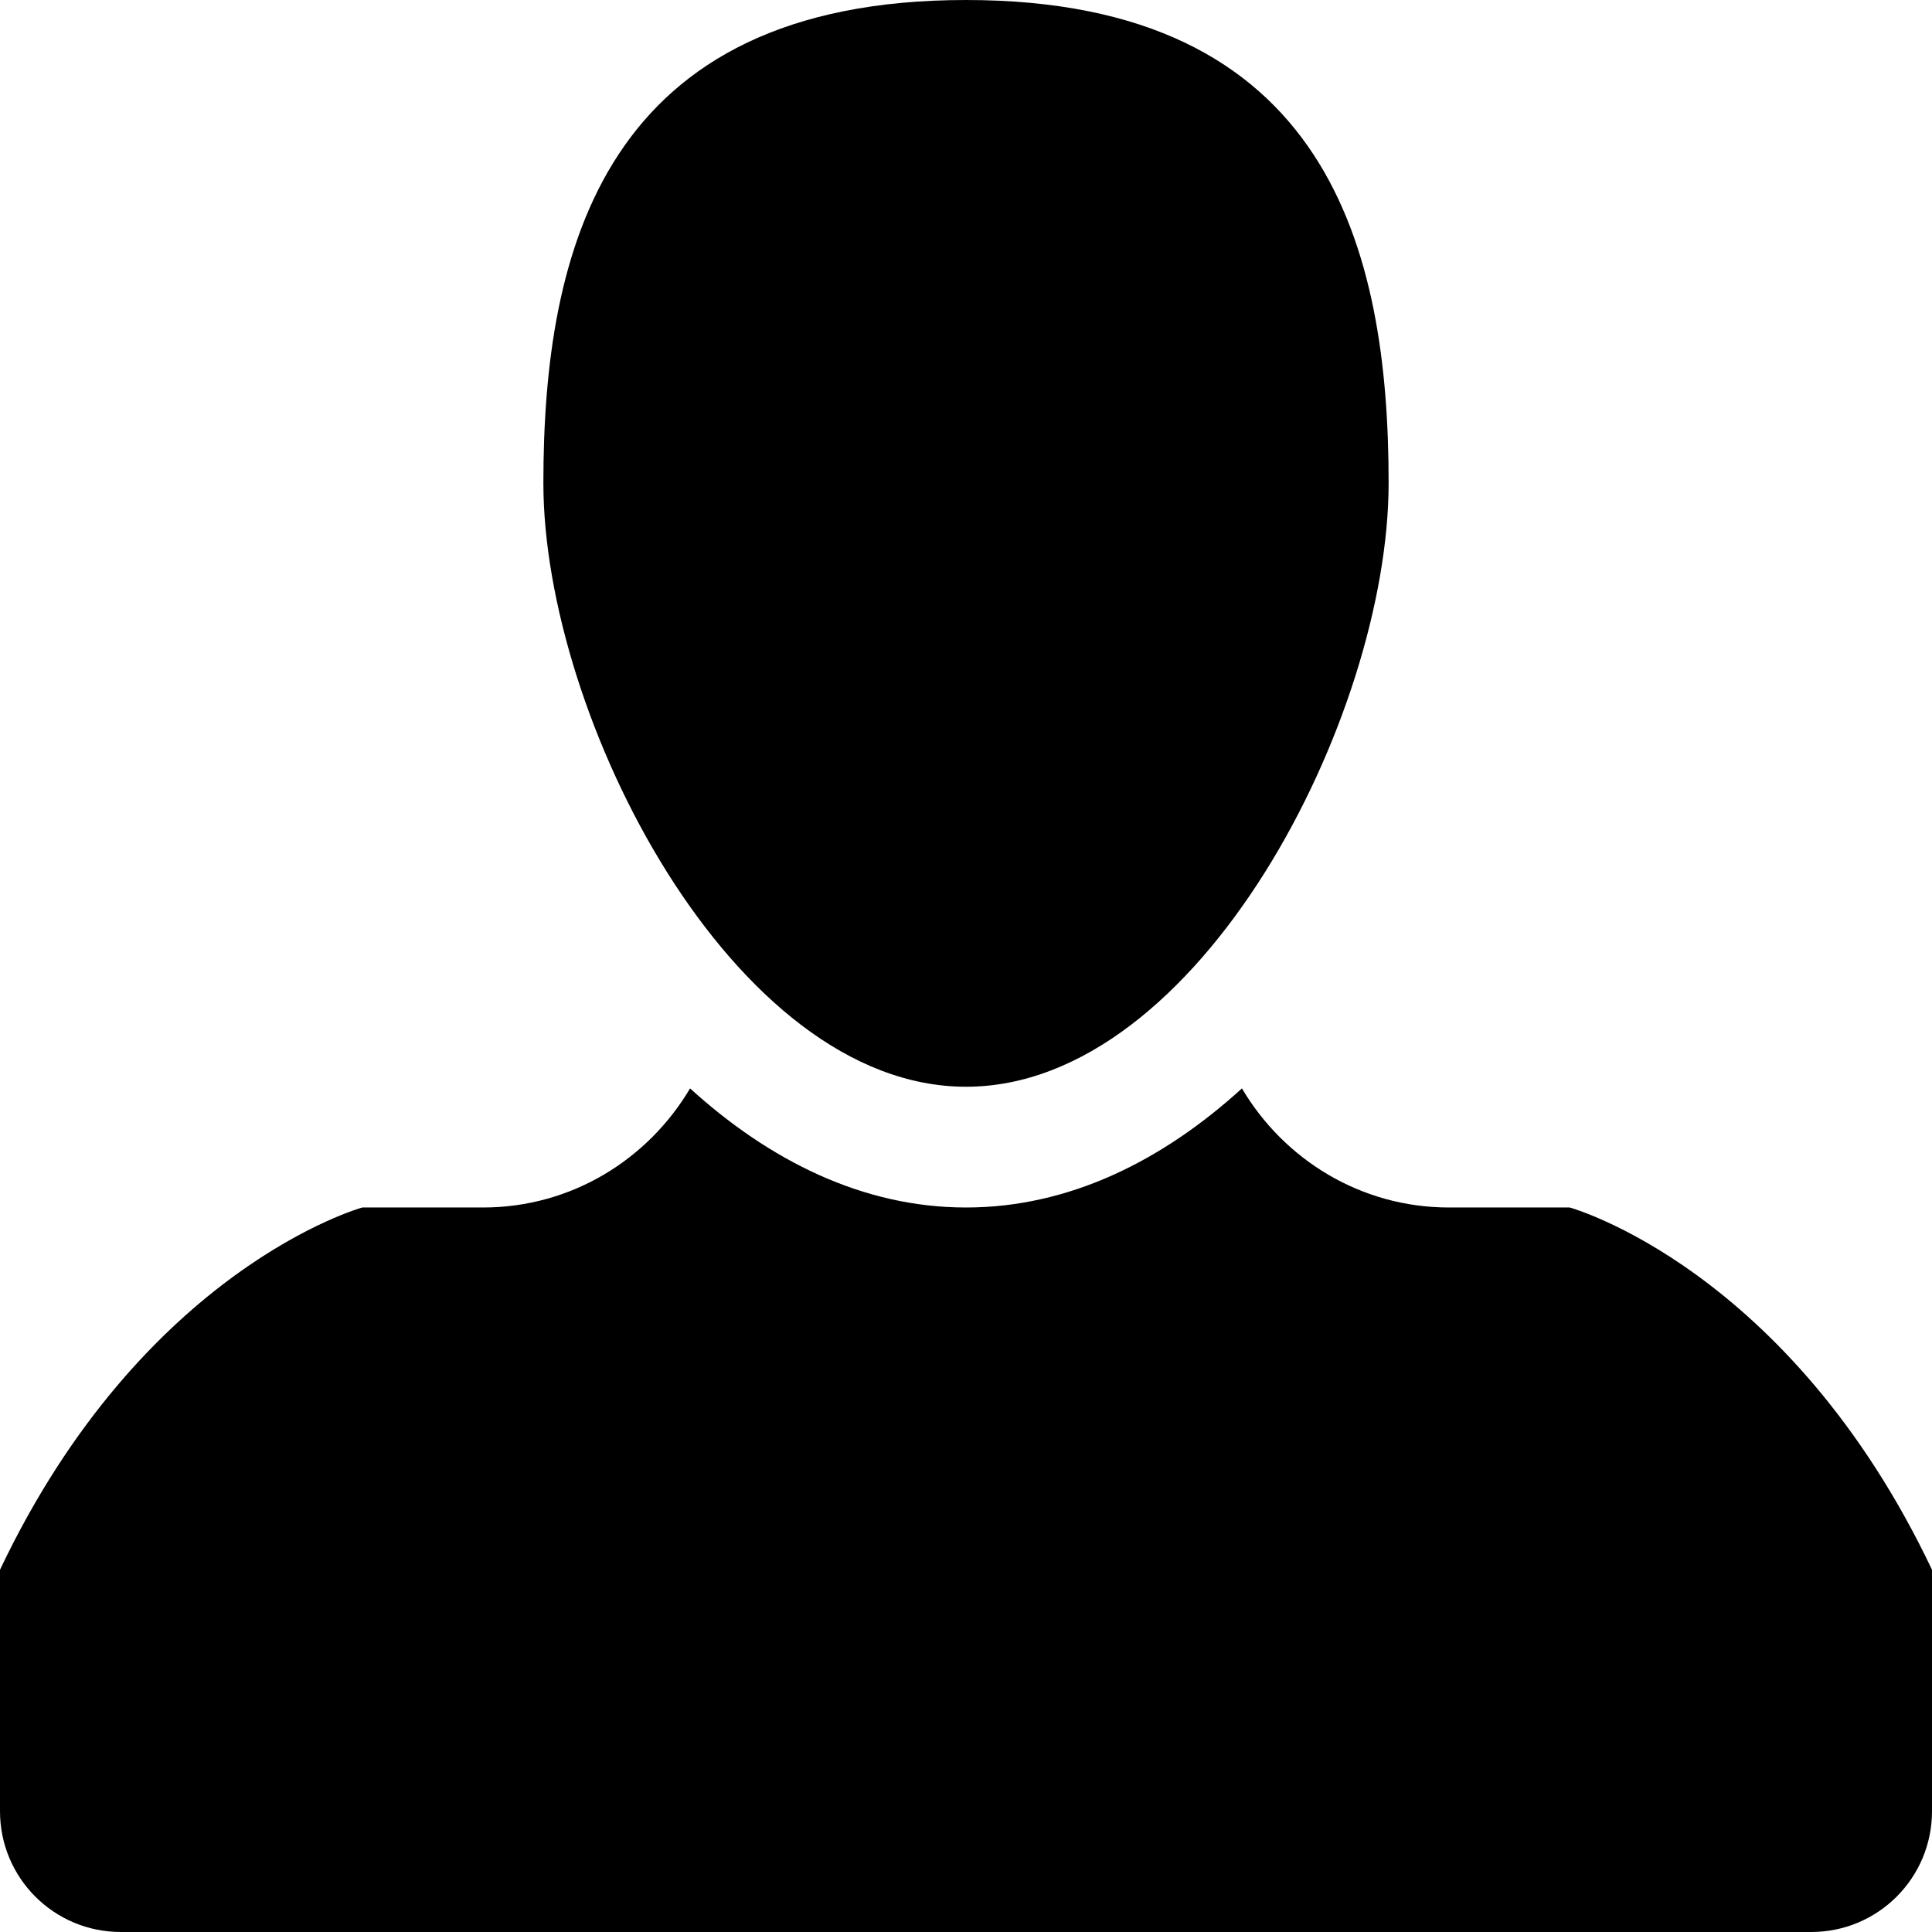<?xml version="1.0" encoding="iso-8859-1"?>
<!-- Generator: Adobe Illustrator 16.0.0, SVG Export Plug-In . SVG Version: 6.00 Build 0)  -->
<!DOCTYPE svg PUBLIC "-//W3C//DTD SVG 1.1//EN" "http://www.w3.org/Graphics/SVG/1.1/DTD/svg11.dtd">
<svg version="1.1" id="Capa_1" xmlns="http://www.w3.org/2000/svg" xmlns:xlink="http://www.w3.org/1999/xlink" x="0px" y="0px"
	 width="32px" height="32px" viewBox="0 0 485.213 485.212" style="enable-background:new 0 0 485.213 485.212;"
	 xml:space="preserve">
<g>
	<g>
		<path d="M348.746,121.304c0,58.621-47.502,151.626-106.139,151.626c-58.609,0-106.141-93.005-106.141-151.626
			C136.466,62.681,151.629,0,242.607,0C333.587,0,348.746,62.681,348.746,121.304z"/>
		<path d="M394.236,303.257h-30.327c-22.206,0-41.457-12.083-52.005-29.911c-19.961,18.183-43.413,29.911-69.297,29.911
			c-25.855,0-49.31-11.729-69.299-29.911c-10.559,17.828-29.778,29.911-52.003,29.911H90.979c0,0-54.964,15.158-90.978,90.979
			v60.649c0,16.764,13.564,30.326,30.327,30.326H454.89c16.759,0,30.322-13.562,30.322-30.326v-60.649
			C449.2,318.416,394.236,303.257,394.236,303.257z"/>
	</g>
</g>
<g>
</g>
<g>
</g>
<g>
</g>
<g>
</g>
<g>
</g>
<g>
</g>
<g>
</g>
<g>
</g>
<g>
</g>
<g>
</g>
<g>
</g>
<g>
</g>
<g>
</g>
<g>
</g>
<g>
</g>
</svg>
